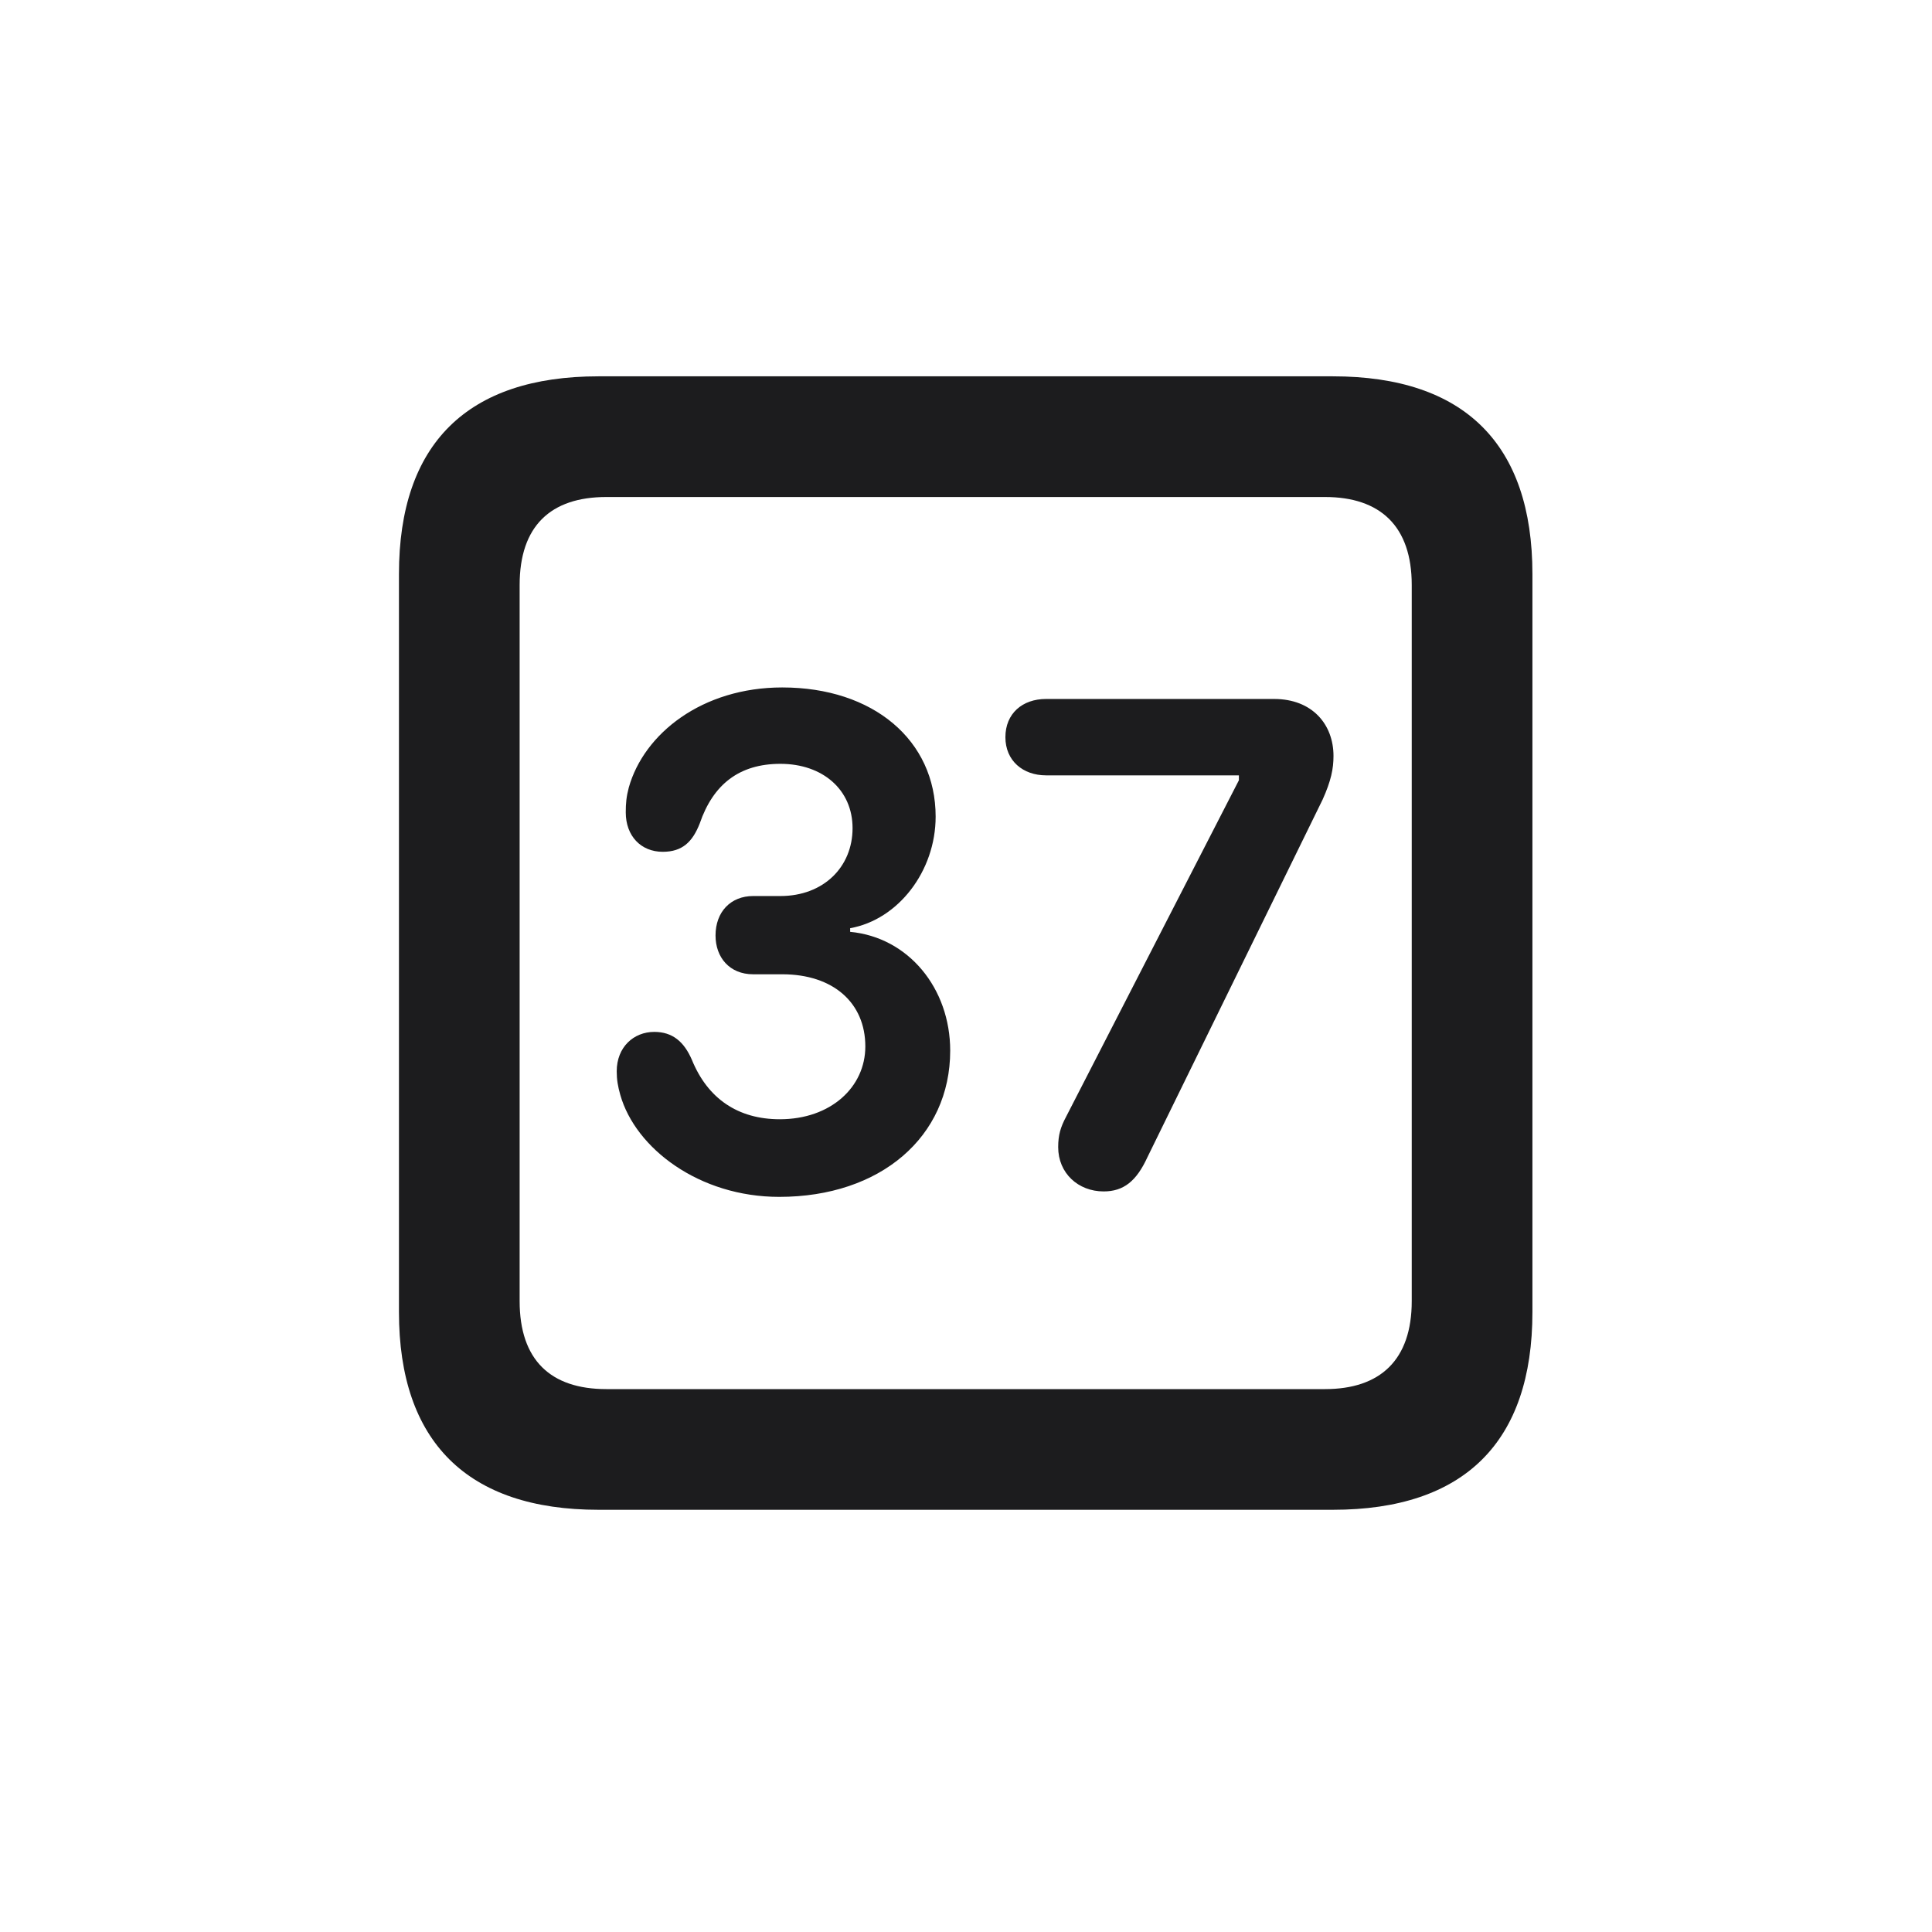 <svg width="28" height="28" viewBox="0 0 28 28" fill="none" xmlns="http://www.w3.org/2000/svg">
<path d="M8.674 21.881H19.317C21.225 21.881 22.209 20.896 22.209 19.016V8.319C22.209 6.438 21.225 5.454 19.317 5.454H8.674C6.775 5.454 5.782 6.43 5.782 8.319V19.016C5.782 20.896 6.775 21.881 8.674 21.881ZM8.788 20.132C7.979 20.132 7.531 19.71 7.531 18.857V8.478C7.531 7.625 7.979 7.203 8.788 7.203H19.203C20.003 7.203 20.46 7.625 20.46 8.478V18.857C20.46 19.71 20.003 20.132 19.203 20.132H8.788ZM11.293 17.346C12.761 17.346 13.771 16.476 13.771 15.227C13.771 14.322 13.165 13.584 12.321 13.505V13.452C13.016 13.329 13.56 12.626 13.56 11.835C13.56 10.727 12.655 9.963 11.337 9.963C10.177 9.963 9.333 10.631 9.113 11.413C9.078 11.545 9.069 11.642 9.069 11.773C9.069 12.116 9.289 12.345 9.605 12.345C9.887 12.345 10.036 12.204 10.142 11.932C10.335 11.369 10.713 11.07 11.31 11.07C11.926 11.07 12.356 11.448 12.356 12.002C12.356 12.565 11.935 12.986 11.31 12.986H10.915C10.59 12.986 10.37 13.215 10.37 13.558C10.37 13.874 10.572 14.12 10.915 14.12H11.337C12.075 14.12 12.541 14.533 12.541 15.166C12.541 15.755 12.04 16.221 11.302 16.221C10.695 16.221 10.256 15.922 10.027 15.359C9.913 15.096 9.746 14.955 9.482 14.955C9.184 14.955 8.938 15.175 8.938 15.526C8.938 15.649 8.955 15.746 8.99 15.869C9.21 16.643 10.133 17.346 11.293 17.346ZM15.995 17.267C16.285 17.267 16.47 17.117 16.628 16.774L19.168 11.589C19.291 11.316 19.326 11.141 19.326 10.956C19.326 10.499 19.019 10.13 18.465 10.13H15.16C14.817 10.13 14.571 10.341 14.571 10.684C14.571 11.026 14.826 11.237 15.16 11.237H17.955V11.308L15.45 16.186C15.371 16.335 15.336 16.449 15.336 16.625C15.336 17.003 15.626 17.267 15.995 17.267Z" fill="#1C1C1E"/>
</svg>
